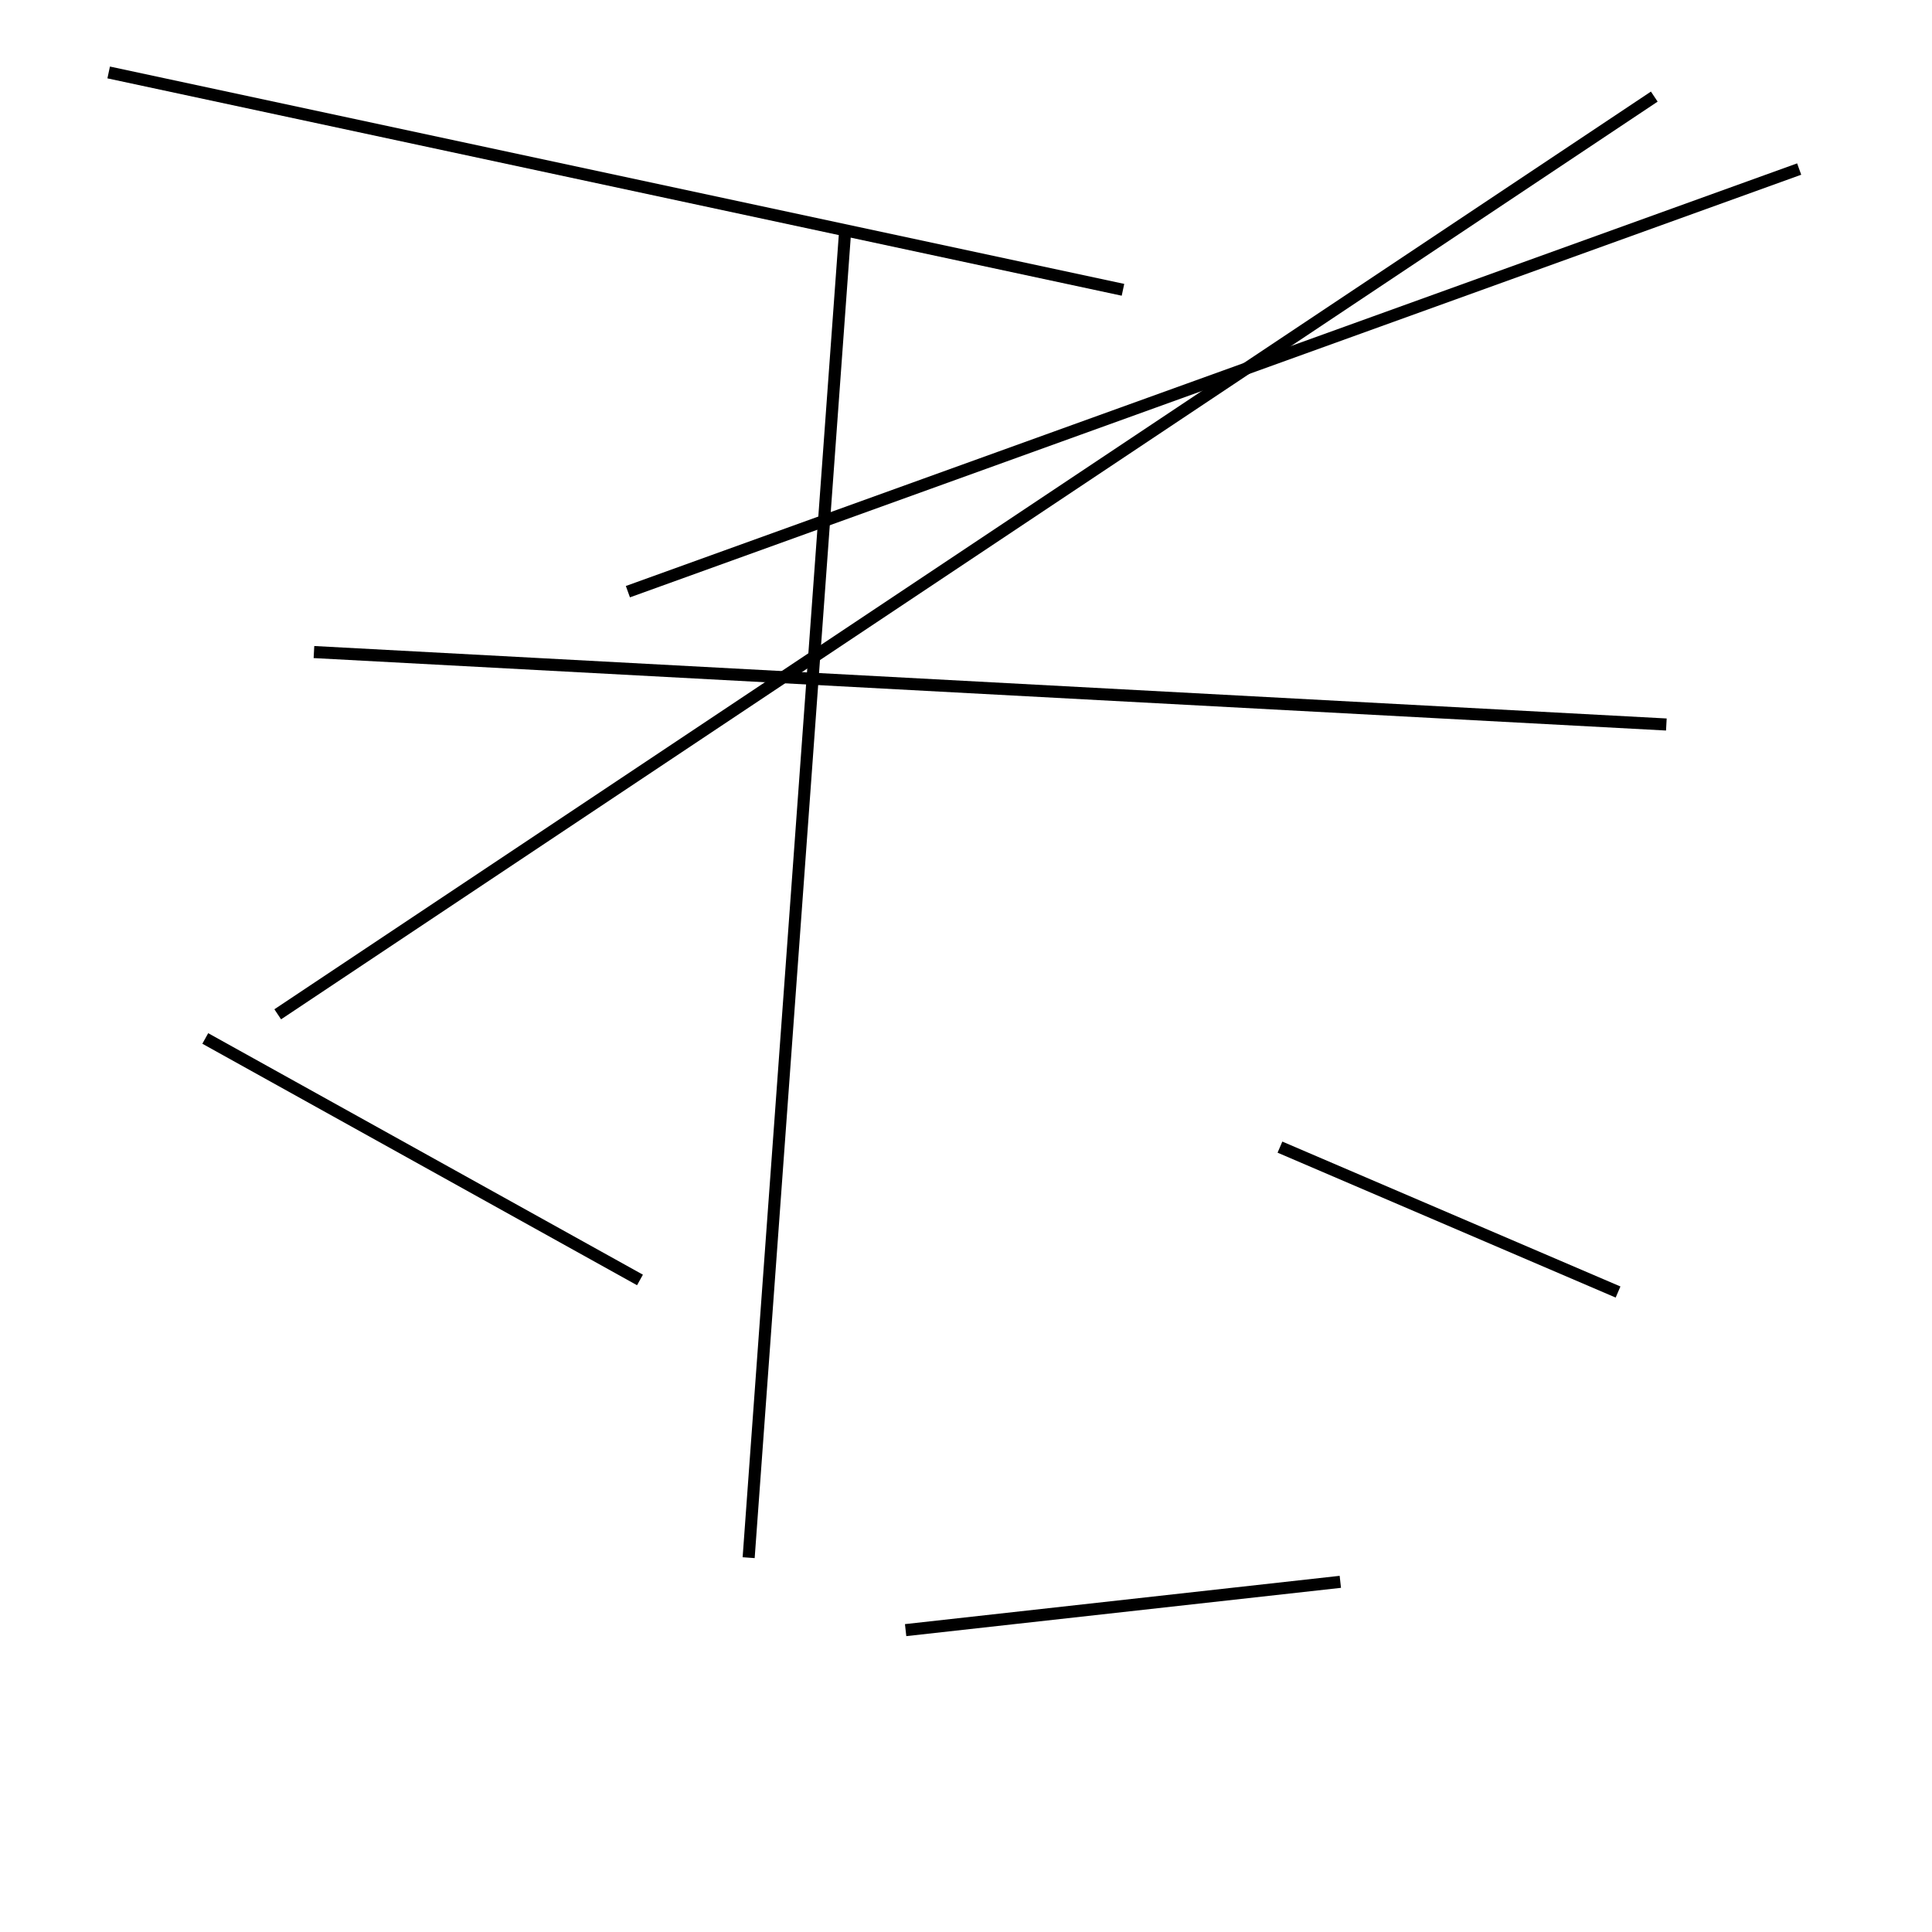 <?xml version="1.0" encoding="utf-8" ?>
<svg baseProfile="full" height="160" version="1.1" width="160" xmlns="http://www.w3.org/2000/svg" xmlns:ev="http://www.w3.org/2001/xml-events" xmlns:xlink="http://www.w3.org/1999/xlink"><defs /><line stroke="black" stroke-width="1" x1="26" x2="138" y1="54" y2="60" /><line stroke="black" stroke-width="1" x1="149" x2="52" y1="14" y2="49" /><line stroke="black" stroke-width="1" x1="17" x2="53" y1="86" y2="106" /><line stroke="black" stroke-width="1" x1="23" x2="137" y1="84" y2="8" /><line stroke="black" stroke-width="1" x1="70" x2="62" y1="19" y2="129" /><line stroke="black" stroke-width="1" x1="134" x2="106" y1="107" y2="95" /><line stroke="black" stroke-width="1" x1="93" x2="9" y1="24" y2="6" /><line stroke="black" stroke-width="1" x1="111" x2="75" y1="131" y2="135" /></svg>